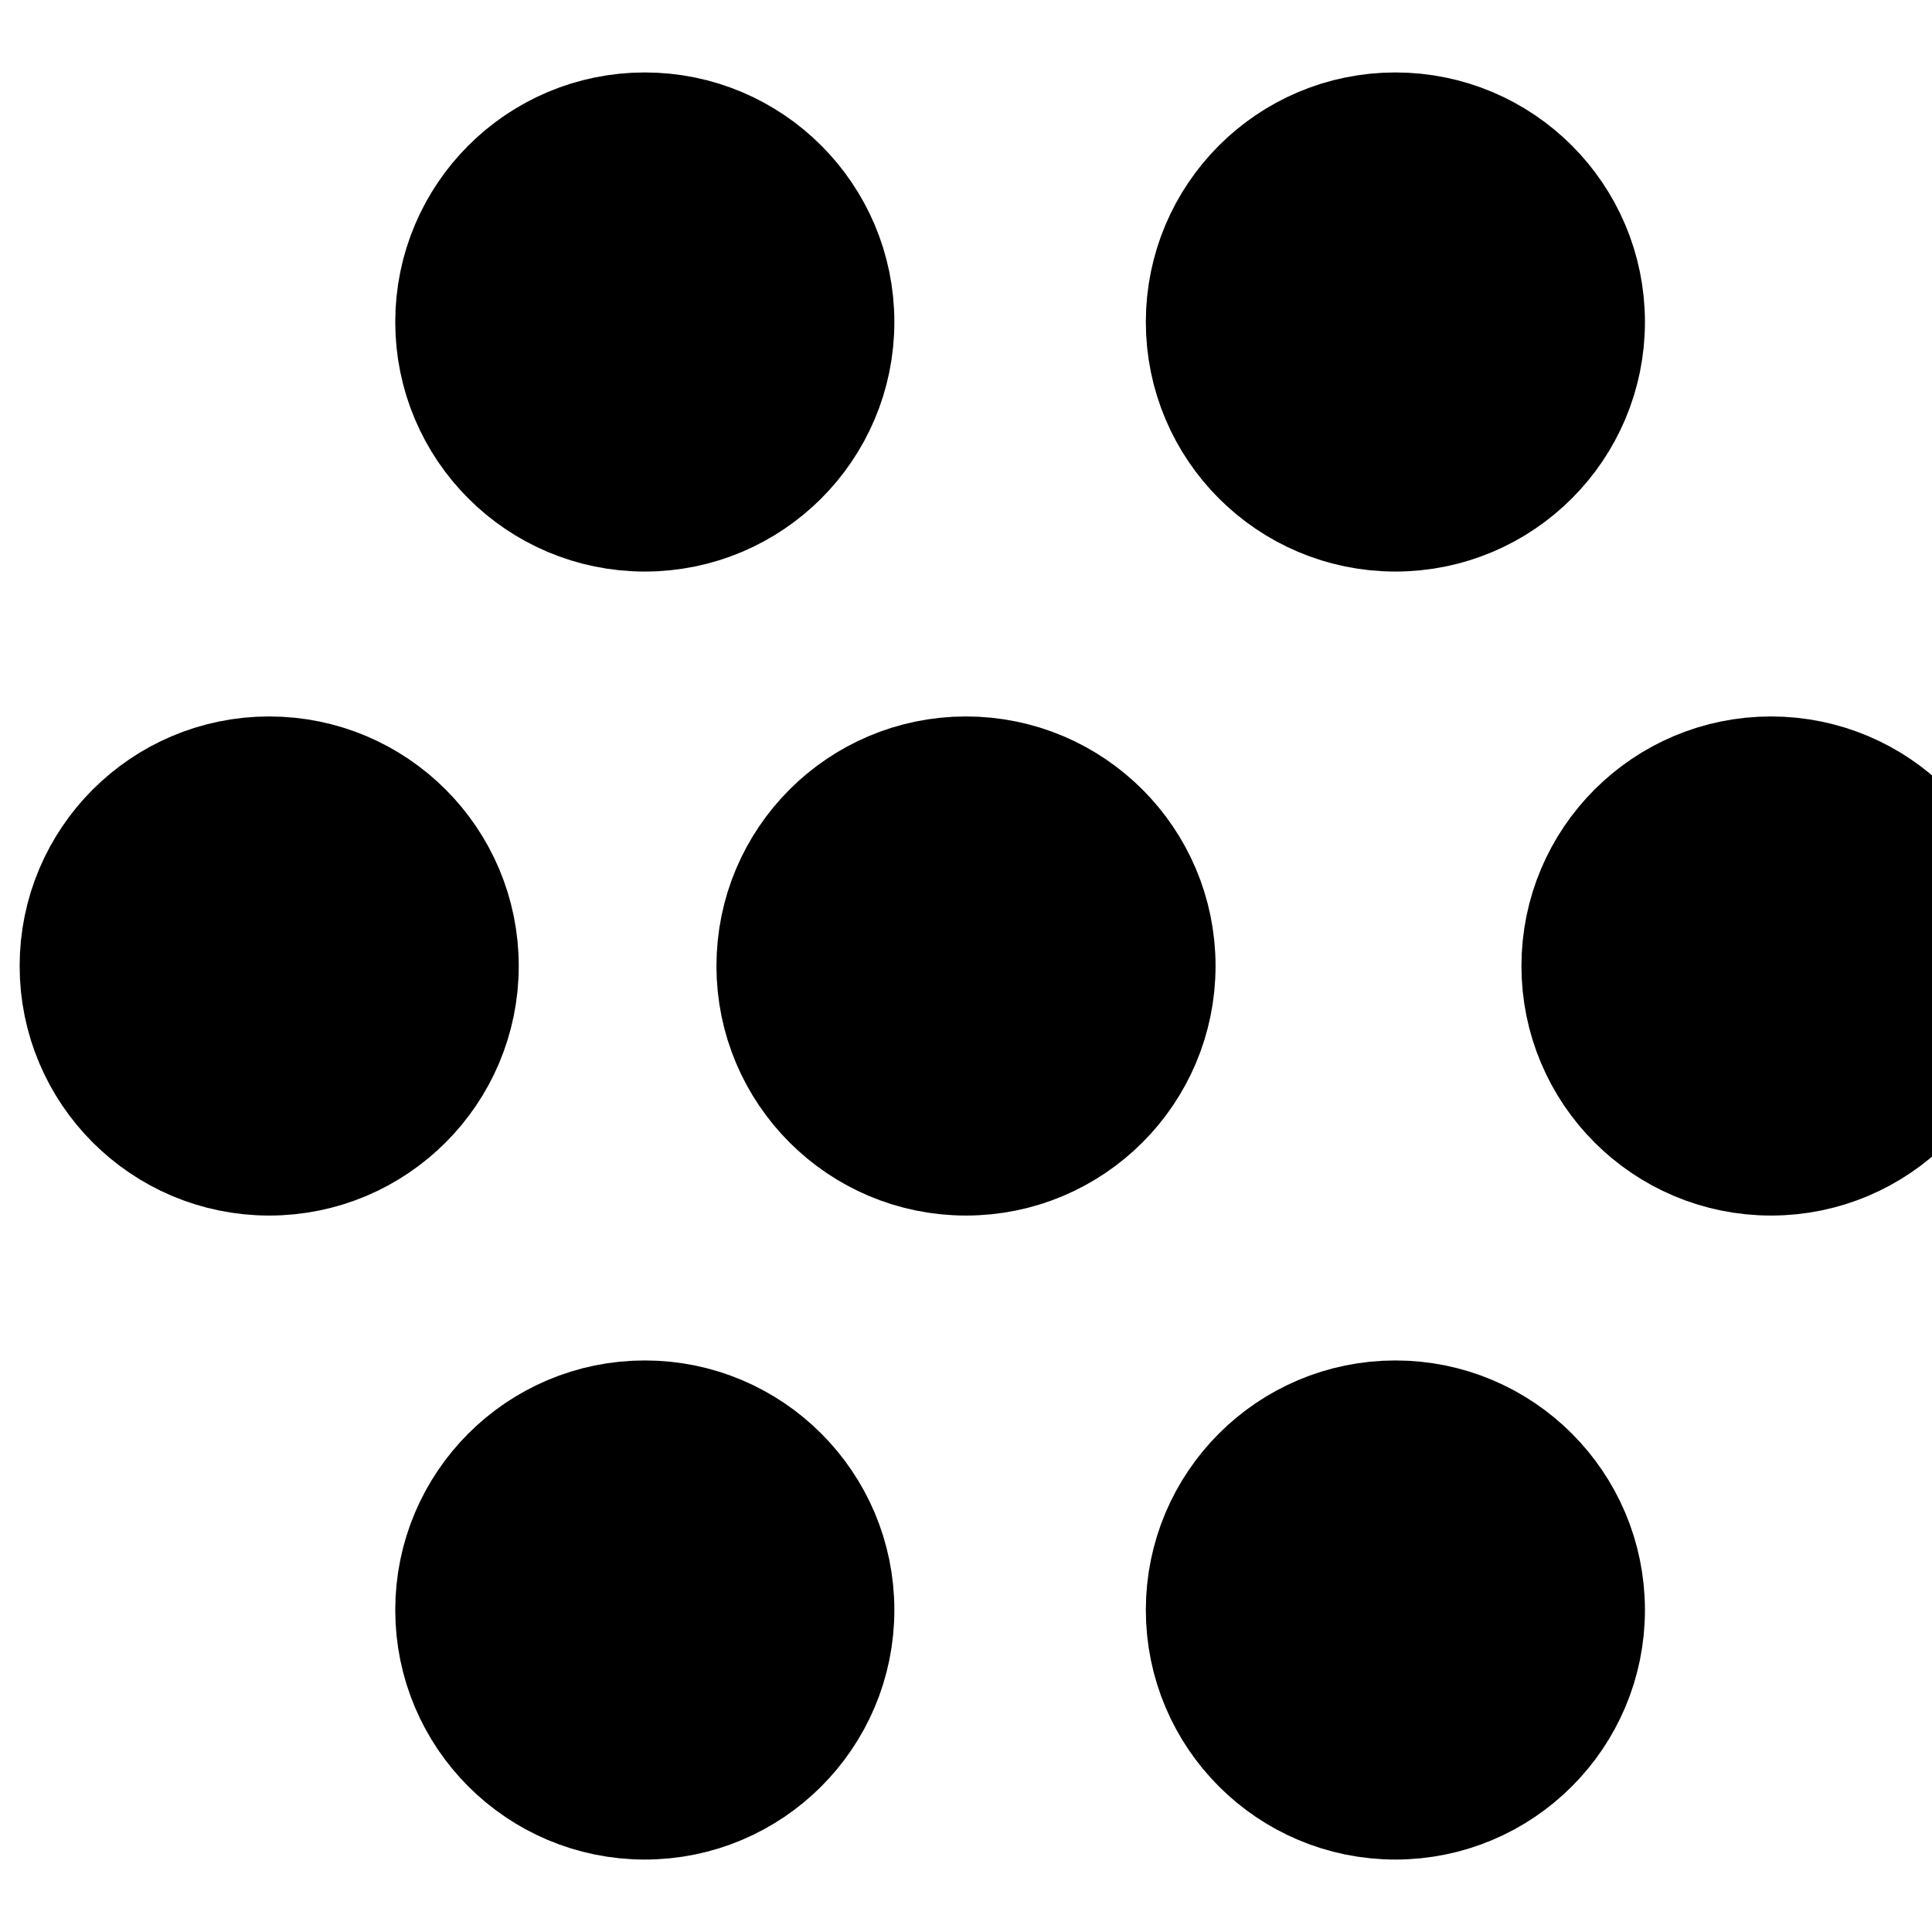 <?xml version="1.0" ?>

<svg width="800px" height="800px" viewBox="-12 -12 24 24" version="1.1" xmlns="http://www.w3.org/2000/svg">

    <style type="text/css">
        circle, path {
            stroke: #000;
            fill: none;
            stroke-width: 1.8;
            stroke-linecap: round;
            stroke-linejoin: round;
        }
        @media(prefers-color-scheme: dark) {
        circle, path {
            stroke: #fff;
        }
        }
        .l0 {
            fill: hsl(0, 80%, 80%);
            stroke: hsl(0, 80%, 70%);
        }

        .l1 {
            fill: hsl(150, 65%, 67%);
            stroke: hsl(150, 65%, 57%);
        }
        </style>

    <g>
        <circle class="l0" cx="0"        cy= "0" r="2.2" />
        <circle class="l1" cx="-3.99" cy="-8" r="2.2" />
        <circle class="l1" cx="-8.656" cy= "0" r="2.2" />
        <circle class="l1" cx="-3.99" cy= "8" r="2.2" />
        <circle class="l1" cx="5.334" cy= "8" r="2.2" />
        <circle class="l1" cx="10" cy= "0" r="2.2" />
        <circle class="l1" cx="5.334" cy="-8" r="2.2" />
    </g>

</svg>

